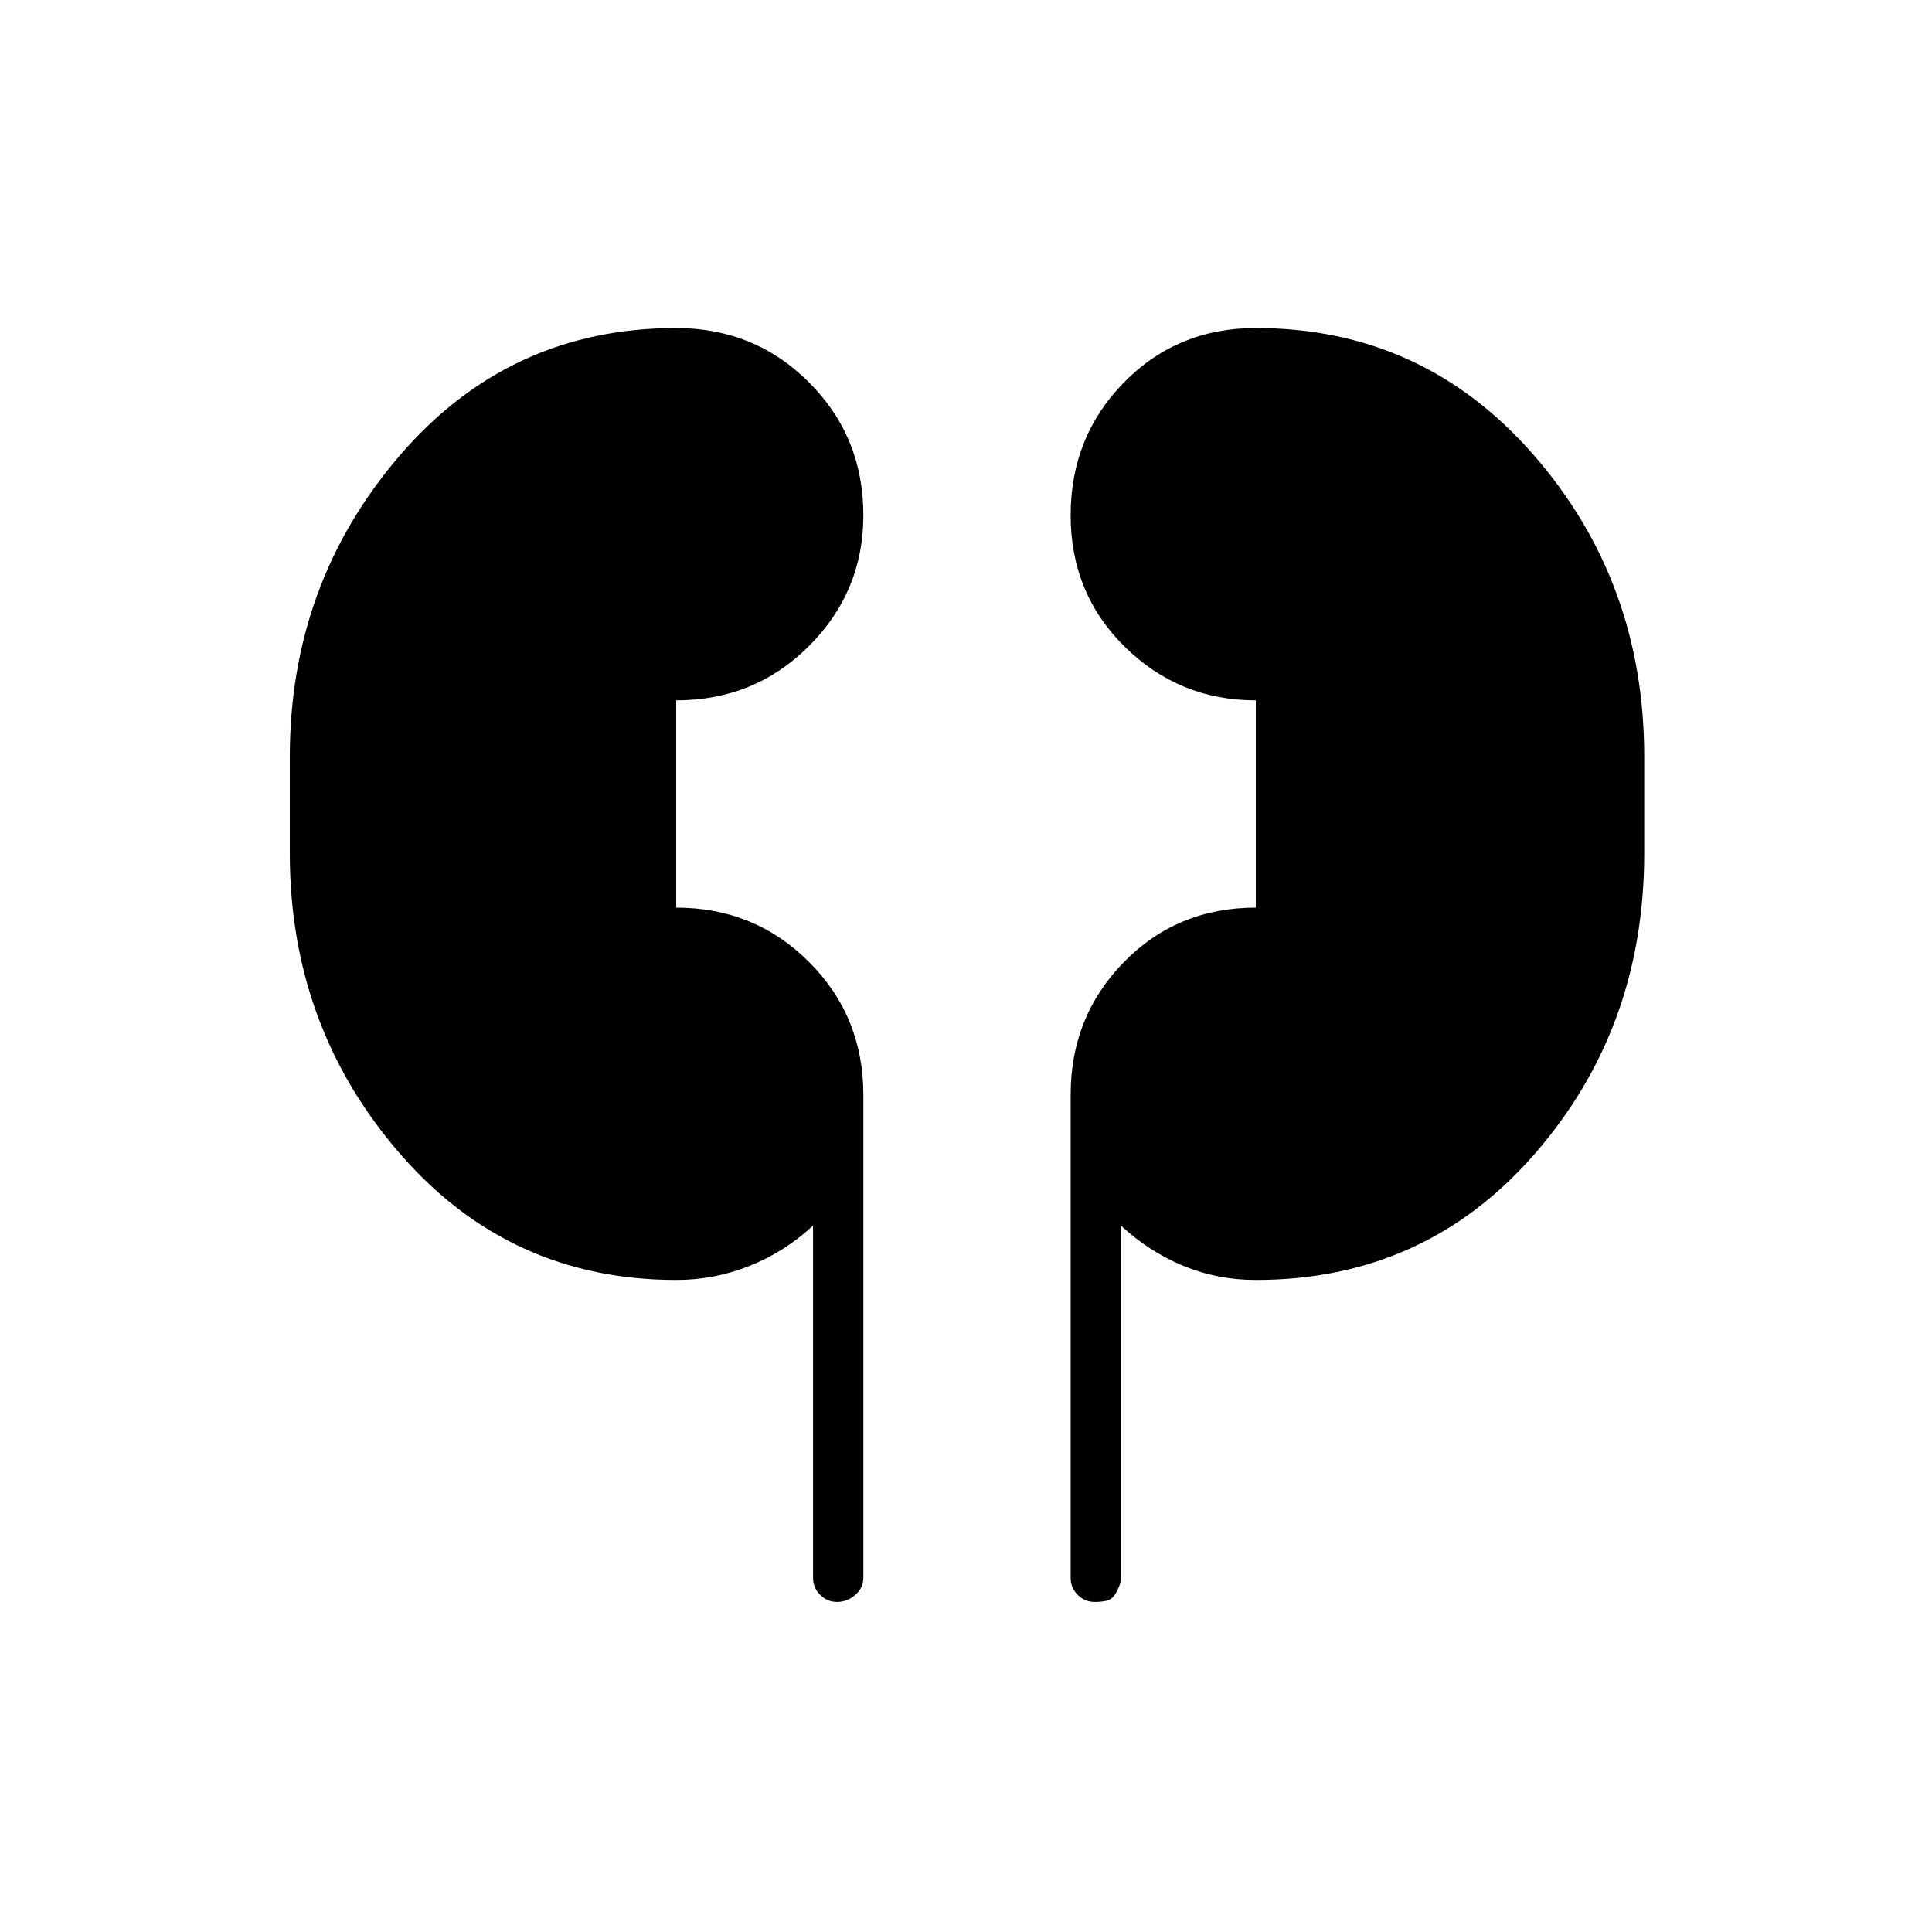 <svg xmlns="http://www.w3.org/2000/svg" height="24" width="24"><path d="M8.4 15.9q-2.075 0-3.437-1.575Q3.6 12.75 3.6 10.6V9.4q0-2.15 1.363-3.738Q6.325 4.075 8.4 4.075q.975 0 1.65.675.675.675.675 1.65 0 .95-.675 1.625T8.4 8.7v2.575q.975 0 1.65.675.675.675.675 1.65v6q0 .125-.1.212-.1.088-.225.088t-.212-.088q-.088-.087-.088-.212v-4.375q-.35.325-.788.5-.437.175-.912.175Zm7.2 0q-.475 0-.9-.175-.425-.175-.775-.5V19.6q0 .05-.025.112-.025.063-.062.113-.038.05-.1.062-.063.013-.138.013-.125 0-.212-.088-.088-.087-.088-.212v-6q0-.975.663-1.65.662-.675 1.637-.675V8.7q-.95 0-1.625-.663Q13.3 7.375 13.3 6.4t.663-1.65q.662-.675 1.637-.675 2.075 0 3.45 1.575t1.375 3.75v1.2q0 2.175-1.363 3.737Q17.7 15.9 15.6 15.9Z"/></svg>